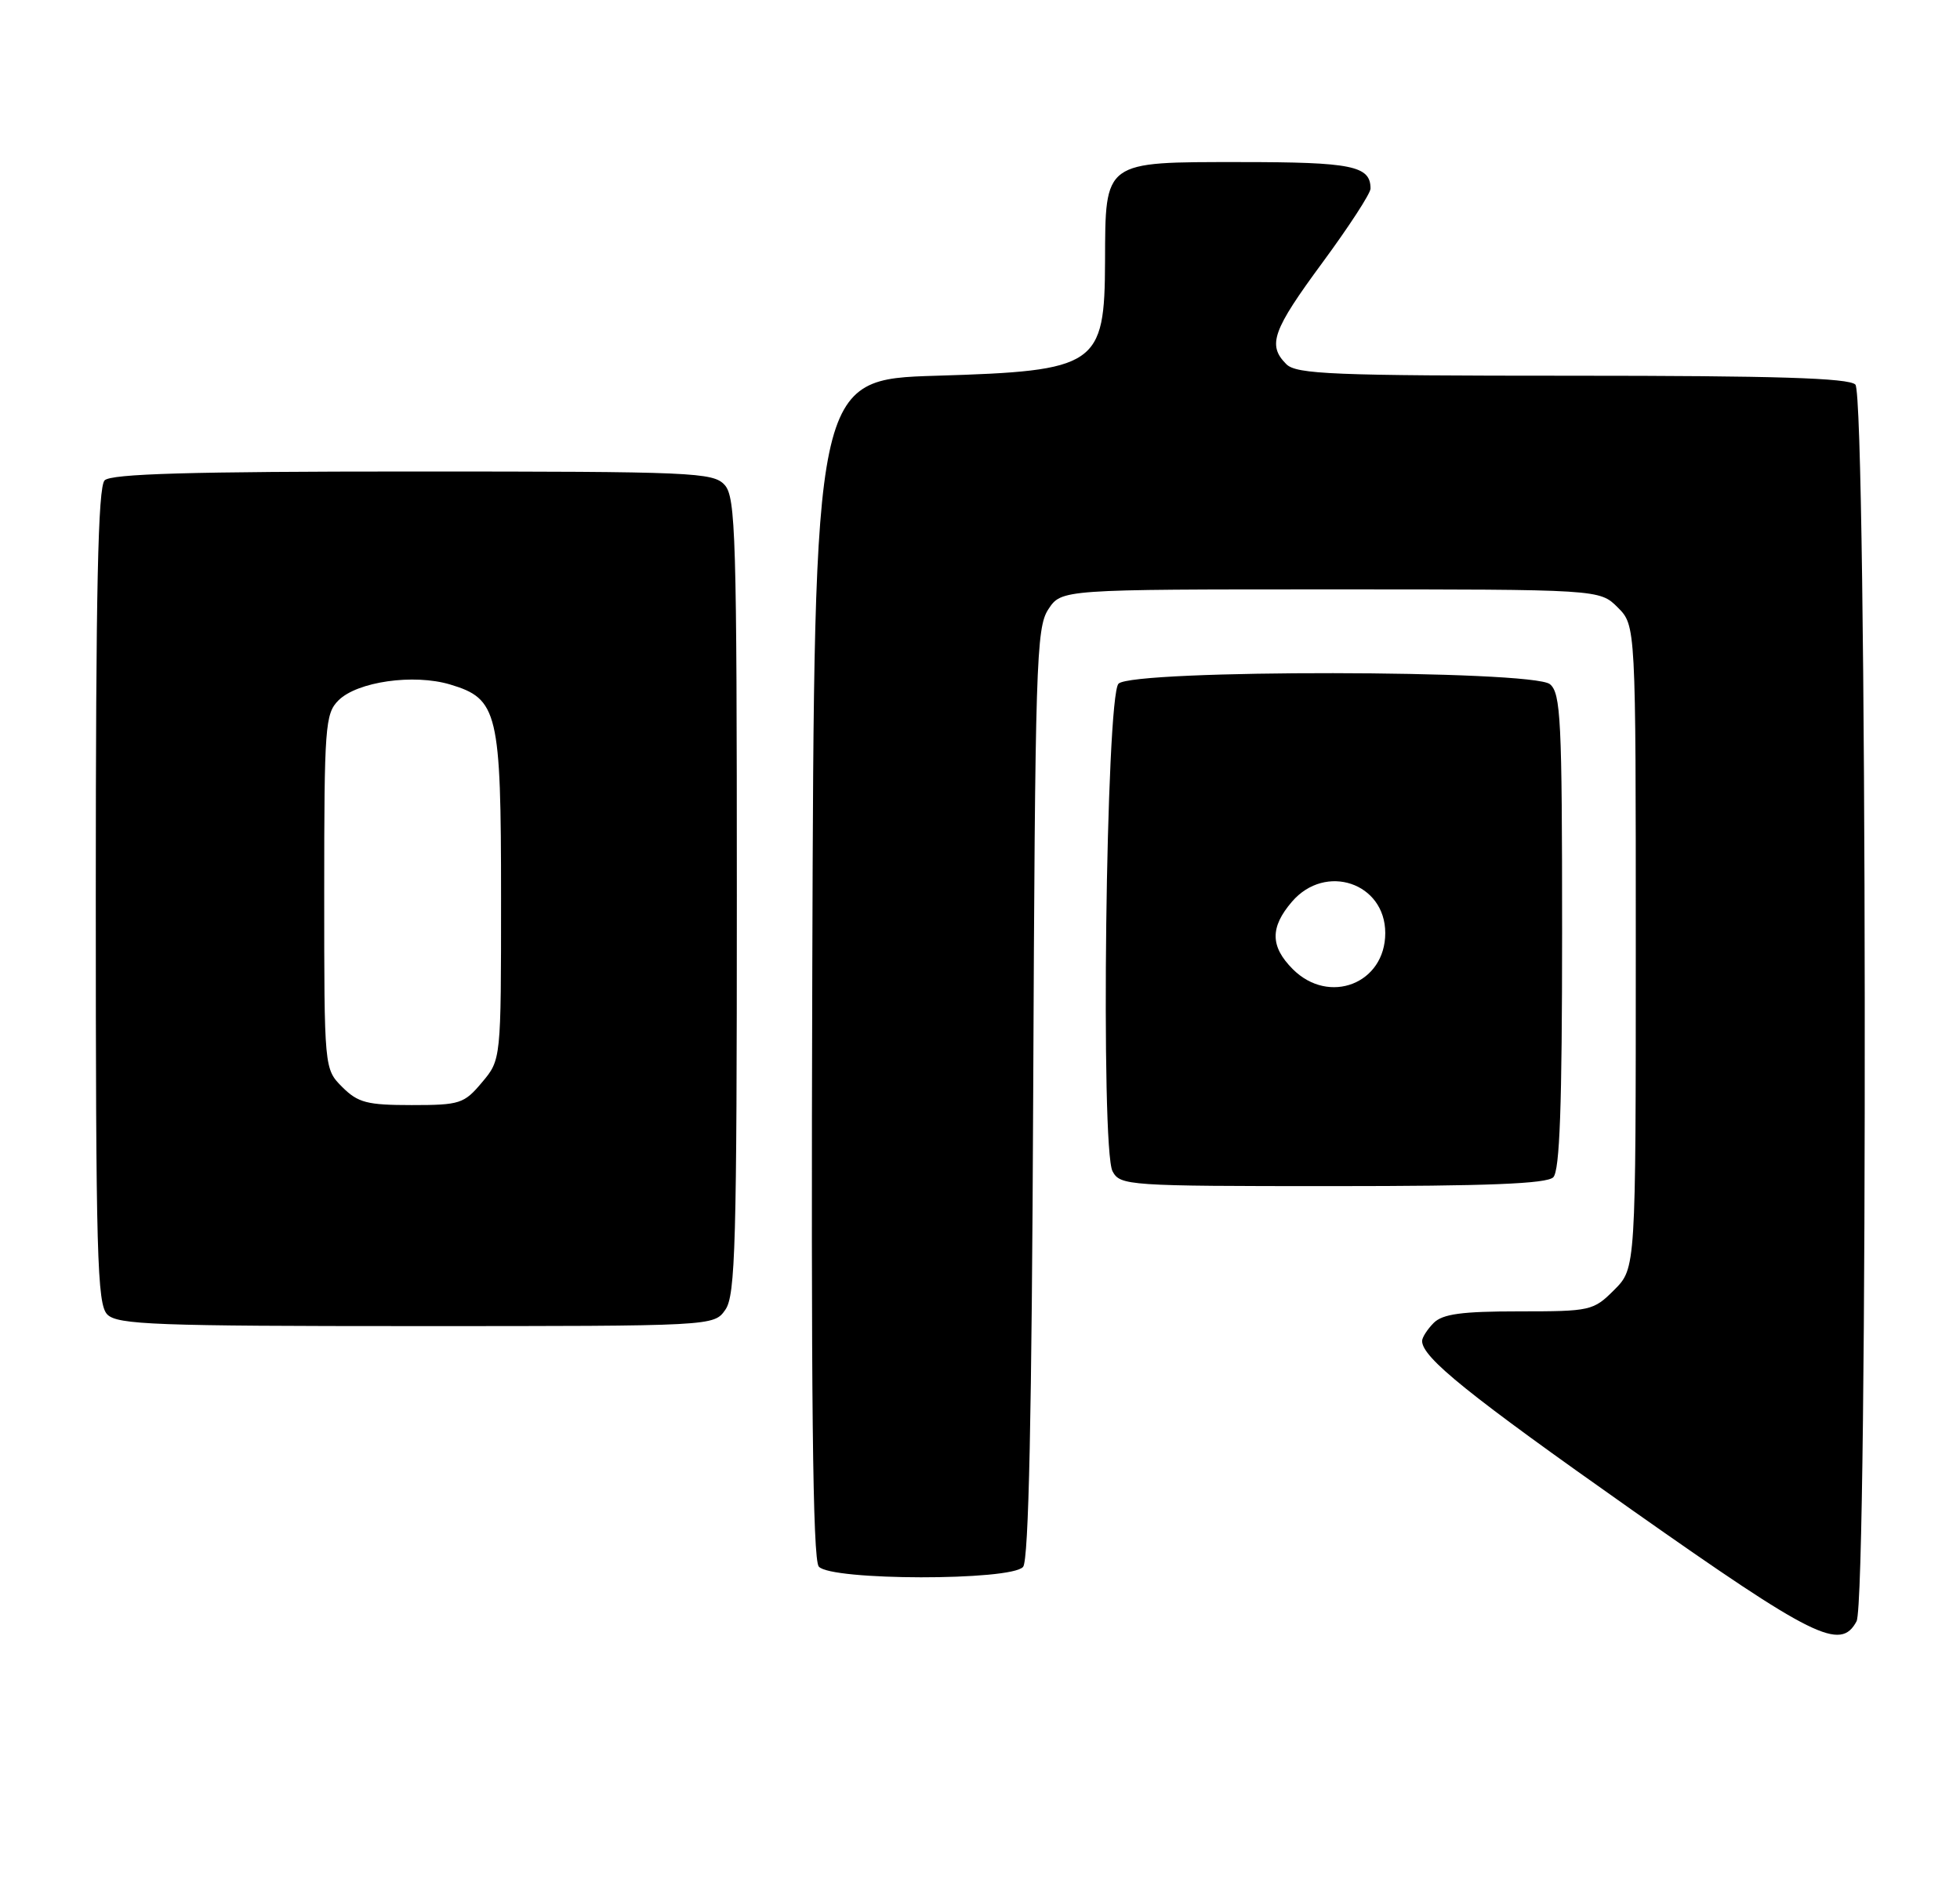 <?xml version="1.0" encoding="UTF-8" standalone="no"?>
<!DOCTYPE svg PUBLIC "-//W3C//DTD SVG 1.1//EN" "http://www.w3.org/Graphics/SVG/1.1/DTD/svg11.dtd" >
<svg xmlns="http://www.w3.org/2000/svg" xmlns:xlink="http://www.w3.org/1999/xlink" version="1.1" viewBox="0 0 266 256">
 <g >
 <path fill="currentColor"
d=" M 251.96 220.07 C 253.55 217.11 253.39 53.79 251.80 52.20 C 250.91 51.31 240.99 51.00 213.37 51.00 C 180.86 51.00 175.94 50.80 174.57 49.43 C 171.98 46.84 172.69 44.85 179.50 35.61 C 183.07 30.76 186.00 26.26 186.00 25.60 C 186.00 22.51 183.50 22.00 168.36 22.00 C 149.69 22.00 150.02 21.76 149.97 35.47 C 149.92 49.67 148.93 50.34 127.10 51.00 C 110.50 51.50 110.50 51.50 110.24 131.39 C 110.06 189.58 110.29 211.65 111.12 212.64 C 112.71 214.56 137.26 214.59 138.85 212.68 C 139.61 211.77 140.03 192.10 140.22 148.39 C 140.48 90.06 140.63 85.21 142.27 82.71 C 144.05 80.00 144.05 80.00 180.57 80.00 C 217.09 80.00 217.09 80.00 219.55 82.45 C 222.00 84.91 222.00 84.91 222.00 128.53 C 222.00 172.15 222.00 172.15 219.08 175.08 C 216.24 177.92 215.87 178.00 206.15 178.00 C 198.39 178.00 195.79 178.35 194.57 179.57 C 193.71 180.44 193.00 181.54 193.00 182.02 C 193.00 184.26 199.28 189.32 221.50 204.97 C 246.20 222.36 249.78 224.14 251.96 220.07 Z  M 98.44 177.78 C 99.81 175.83 100.00 168.82 100.00 121.61 C 100.00 72.81 99.84 67.48 98.35 65.83 C 96.79 64.11 94.15 64.00 56.05 64.00 C 25.77 64.00 15.09 64.31 14.20 65.20 C 13.30 66.10 13.00 80.01 13.00 121.63 C 13.00 170.50 13.18 177.04 14.57 178.43 C 15.95 179.81 21.15 180.00 56.51 180.00 C 96.89 180.00 96.89 180.00 98.44 177.78 Z  M 210.80 159.80 C 211.68 158.92 212.00 150.12 212.00 126.42 C 212.00 97.71 211.82 94.10 210.35 92.87 C 208.00 90.92 153.75 90.85 151.80 92.80 C 150.09 94.51 149.34 155.90 150.99 158.99 C 152.03 160.93 153.05 161.00 180.84 161.00 C 201.87 161.00 209.92 160.68 210.80 159.80 Z  M 46.45 147.55 C 44.00 145.09 44.00 145.09 44.00 121.05 C 44.00 98.63 44.13 96.87 45.93 95.07 C 48.48 92.52 56.14 91.43 61.09 92.91 C 67.58 94.85 68.00 96.62 68.00 121.87 C 68.00 143.85 68.00 143.85 65.41 146.92 C 62.98 149.82 62.41 150.00 55.87 150.00 C 49.81 150.00 48.59 149.68 46.45 147.55 Z  M 175.45 131.55 C 172.38 128.47 172.35 125.87 175.34 122.39 C 179.89 117.10 188.00 119.84 188.00 126.65 C 188.00 133.51 180.38 136.48 175.45 131.55 Z "/>
</g>
</svg>